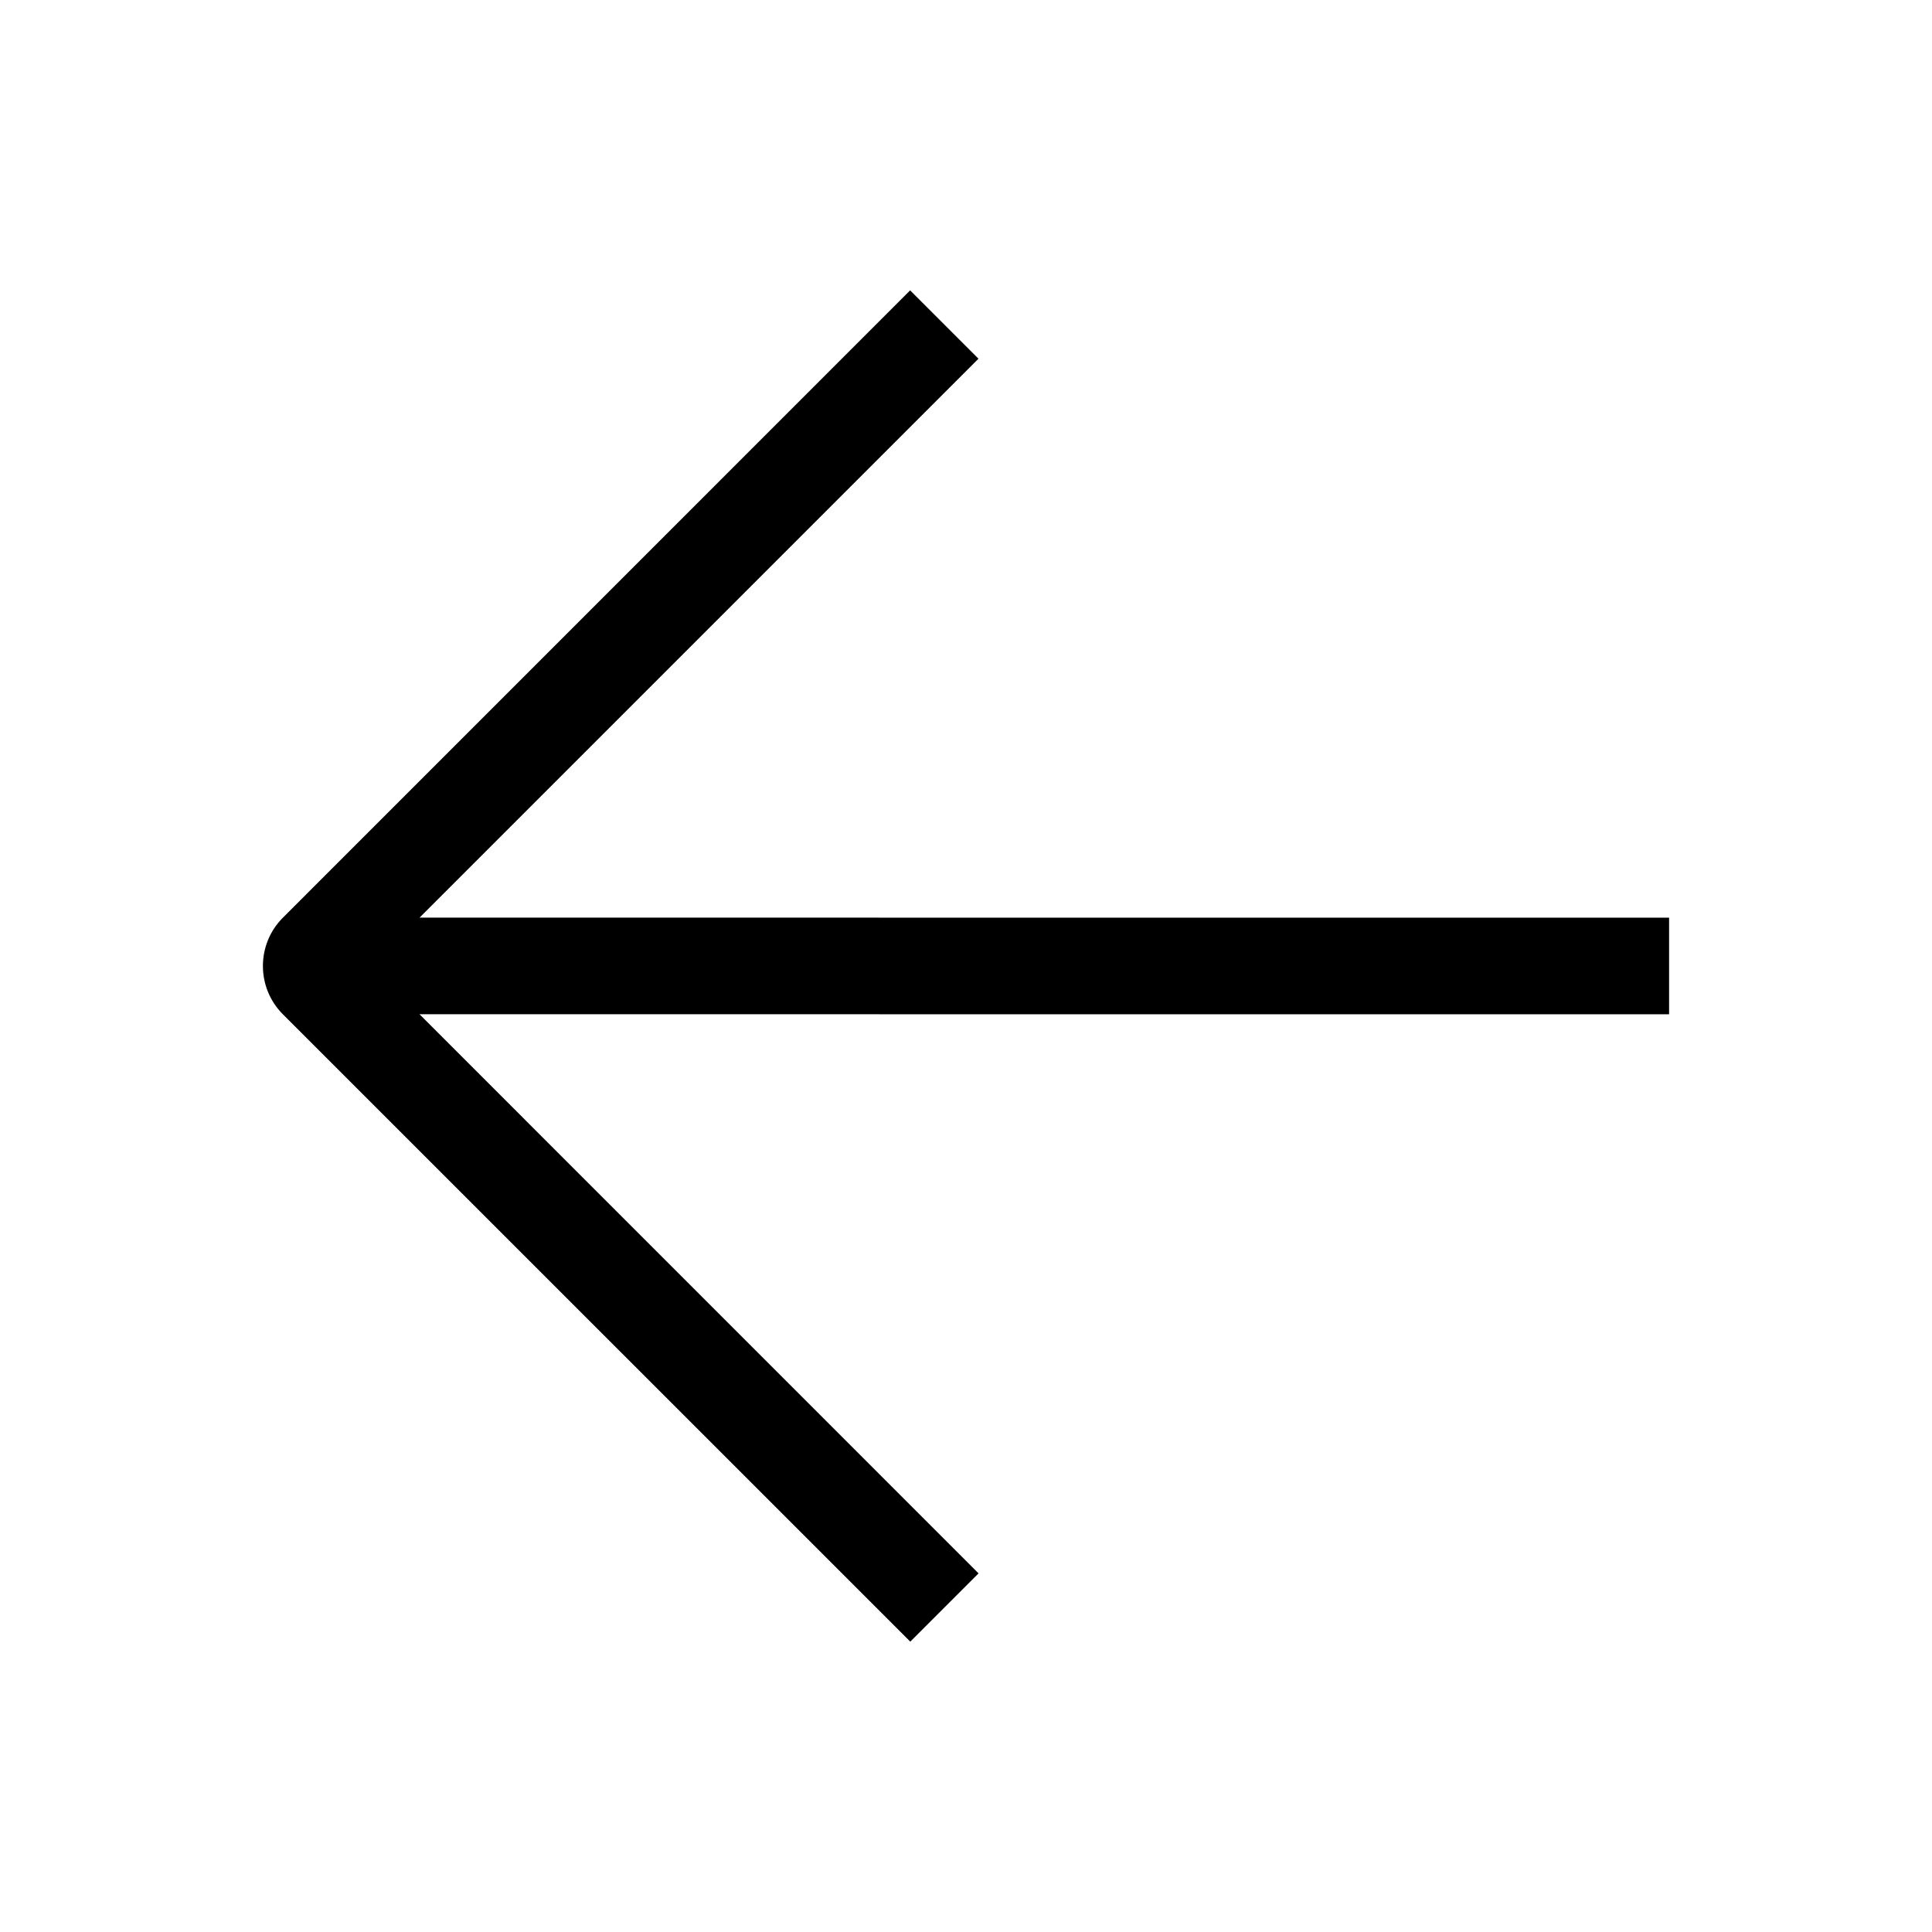 <svg width="24" height="24" viewBox="0 0 24 24" fill="none" xmlns="http://www.w3.org/2000/svg">
<path fill-rule="evenodd" clip-rule="evenodd" d="M11.306 3.607L3.515 11.399C3.183 11.73 3.183 12.269 3.515 12.601L11.308 20.393L12.156 19.545L5.211 12.599L20.734 12.6L20.734 11.4L5.212 11.399L12.155 4.456L11.306 3.607Z" fill="black"/>
</svg>
